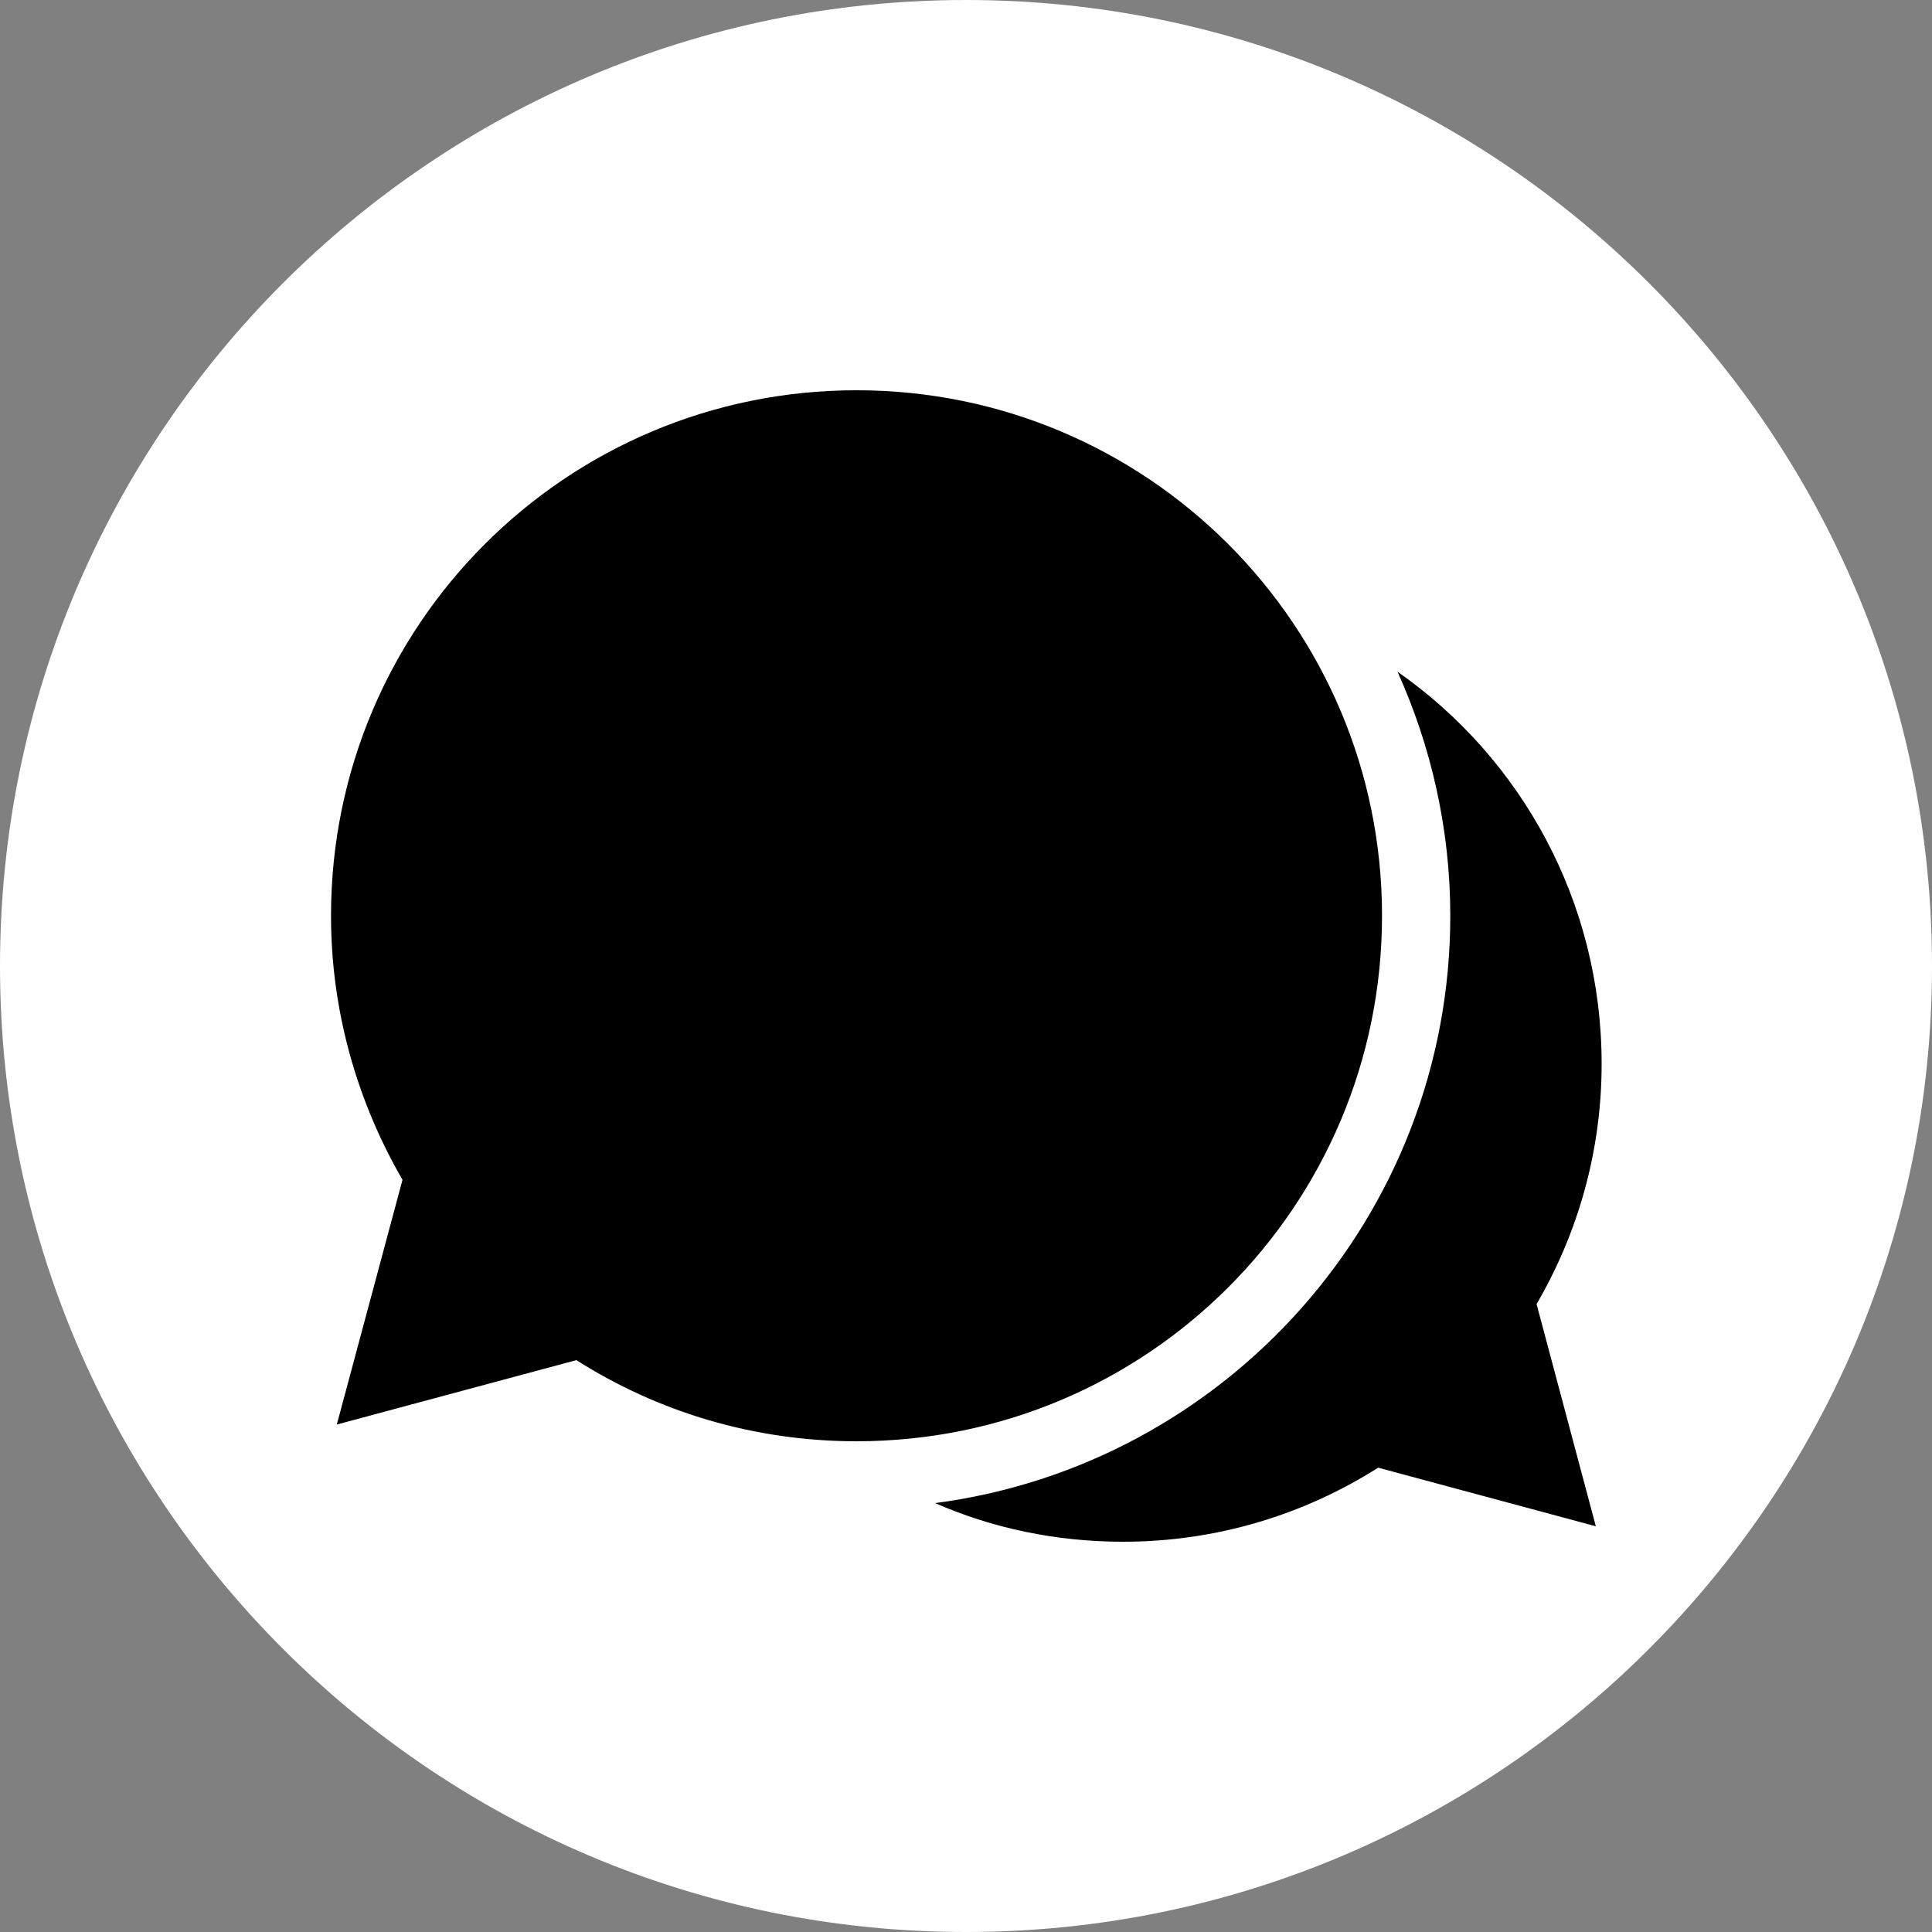 <?xml version="1.0" encoding="utf-8"?>
<!-- Generator: Adobe Illustrator 22.0.1, SVG Export Plug-In . SVG Version: 6.00 Build 0)  -->
<svg version="1.1" id="Layer_1" xmlns="http://www.w3.org/2000/svg" xmlns:xlink="http://www.w3.org/1999/xlink" x="0px" y="0px"
	 viewBox="0 0 300 300" style="enable-background:new 0 0 300 300;" xml:space="preserve">
<rect x="0" y="0" width="300" height="300" fill="#808080" stroke="none"/>
<style type="text/css">
	.st0{fill:#FFFFFF;}
</style>
<rect x="40" y="53" width="211" height="189"/>
<g>
	<g>
		<path class="st0" d="M150,0C67.2,0,0,67.2,0,150s67.2,150,150,150s150-67.2,150-150S232.8,0,150,0z M89.5,211.2l-37.2,10l10.2-38
			c-7-12.1-11.1-26.1-11.1-41c0-45.1,36.5-81.6,81.6-81.6s81.6,36.5,81.6,81.6s-36.5,81.6-81.6,81.6
			C117,223.8,102.1,219.2,89.5,211.2z M247.8,237l-33.8-9.1c-11.5,7.3-25.1,11.5-39.6,11.5c-10.4,0-20.3-2.1-29.2-6
			c45.1-5.9,80-44.5,80-91.2c0-13.5-3-26.4-8.2-37.9c19.2,13.4,31.7,35.7,31.7,60.9c0,13.6-3.7,26.3-10.1,37.3L247.8,237z"/>
	</g>
</g>
</svg>

